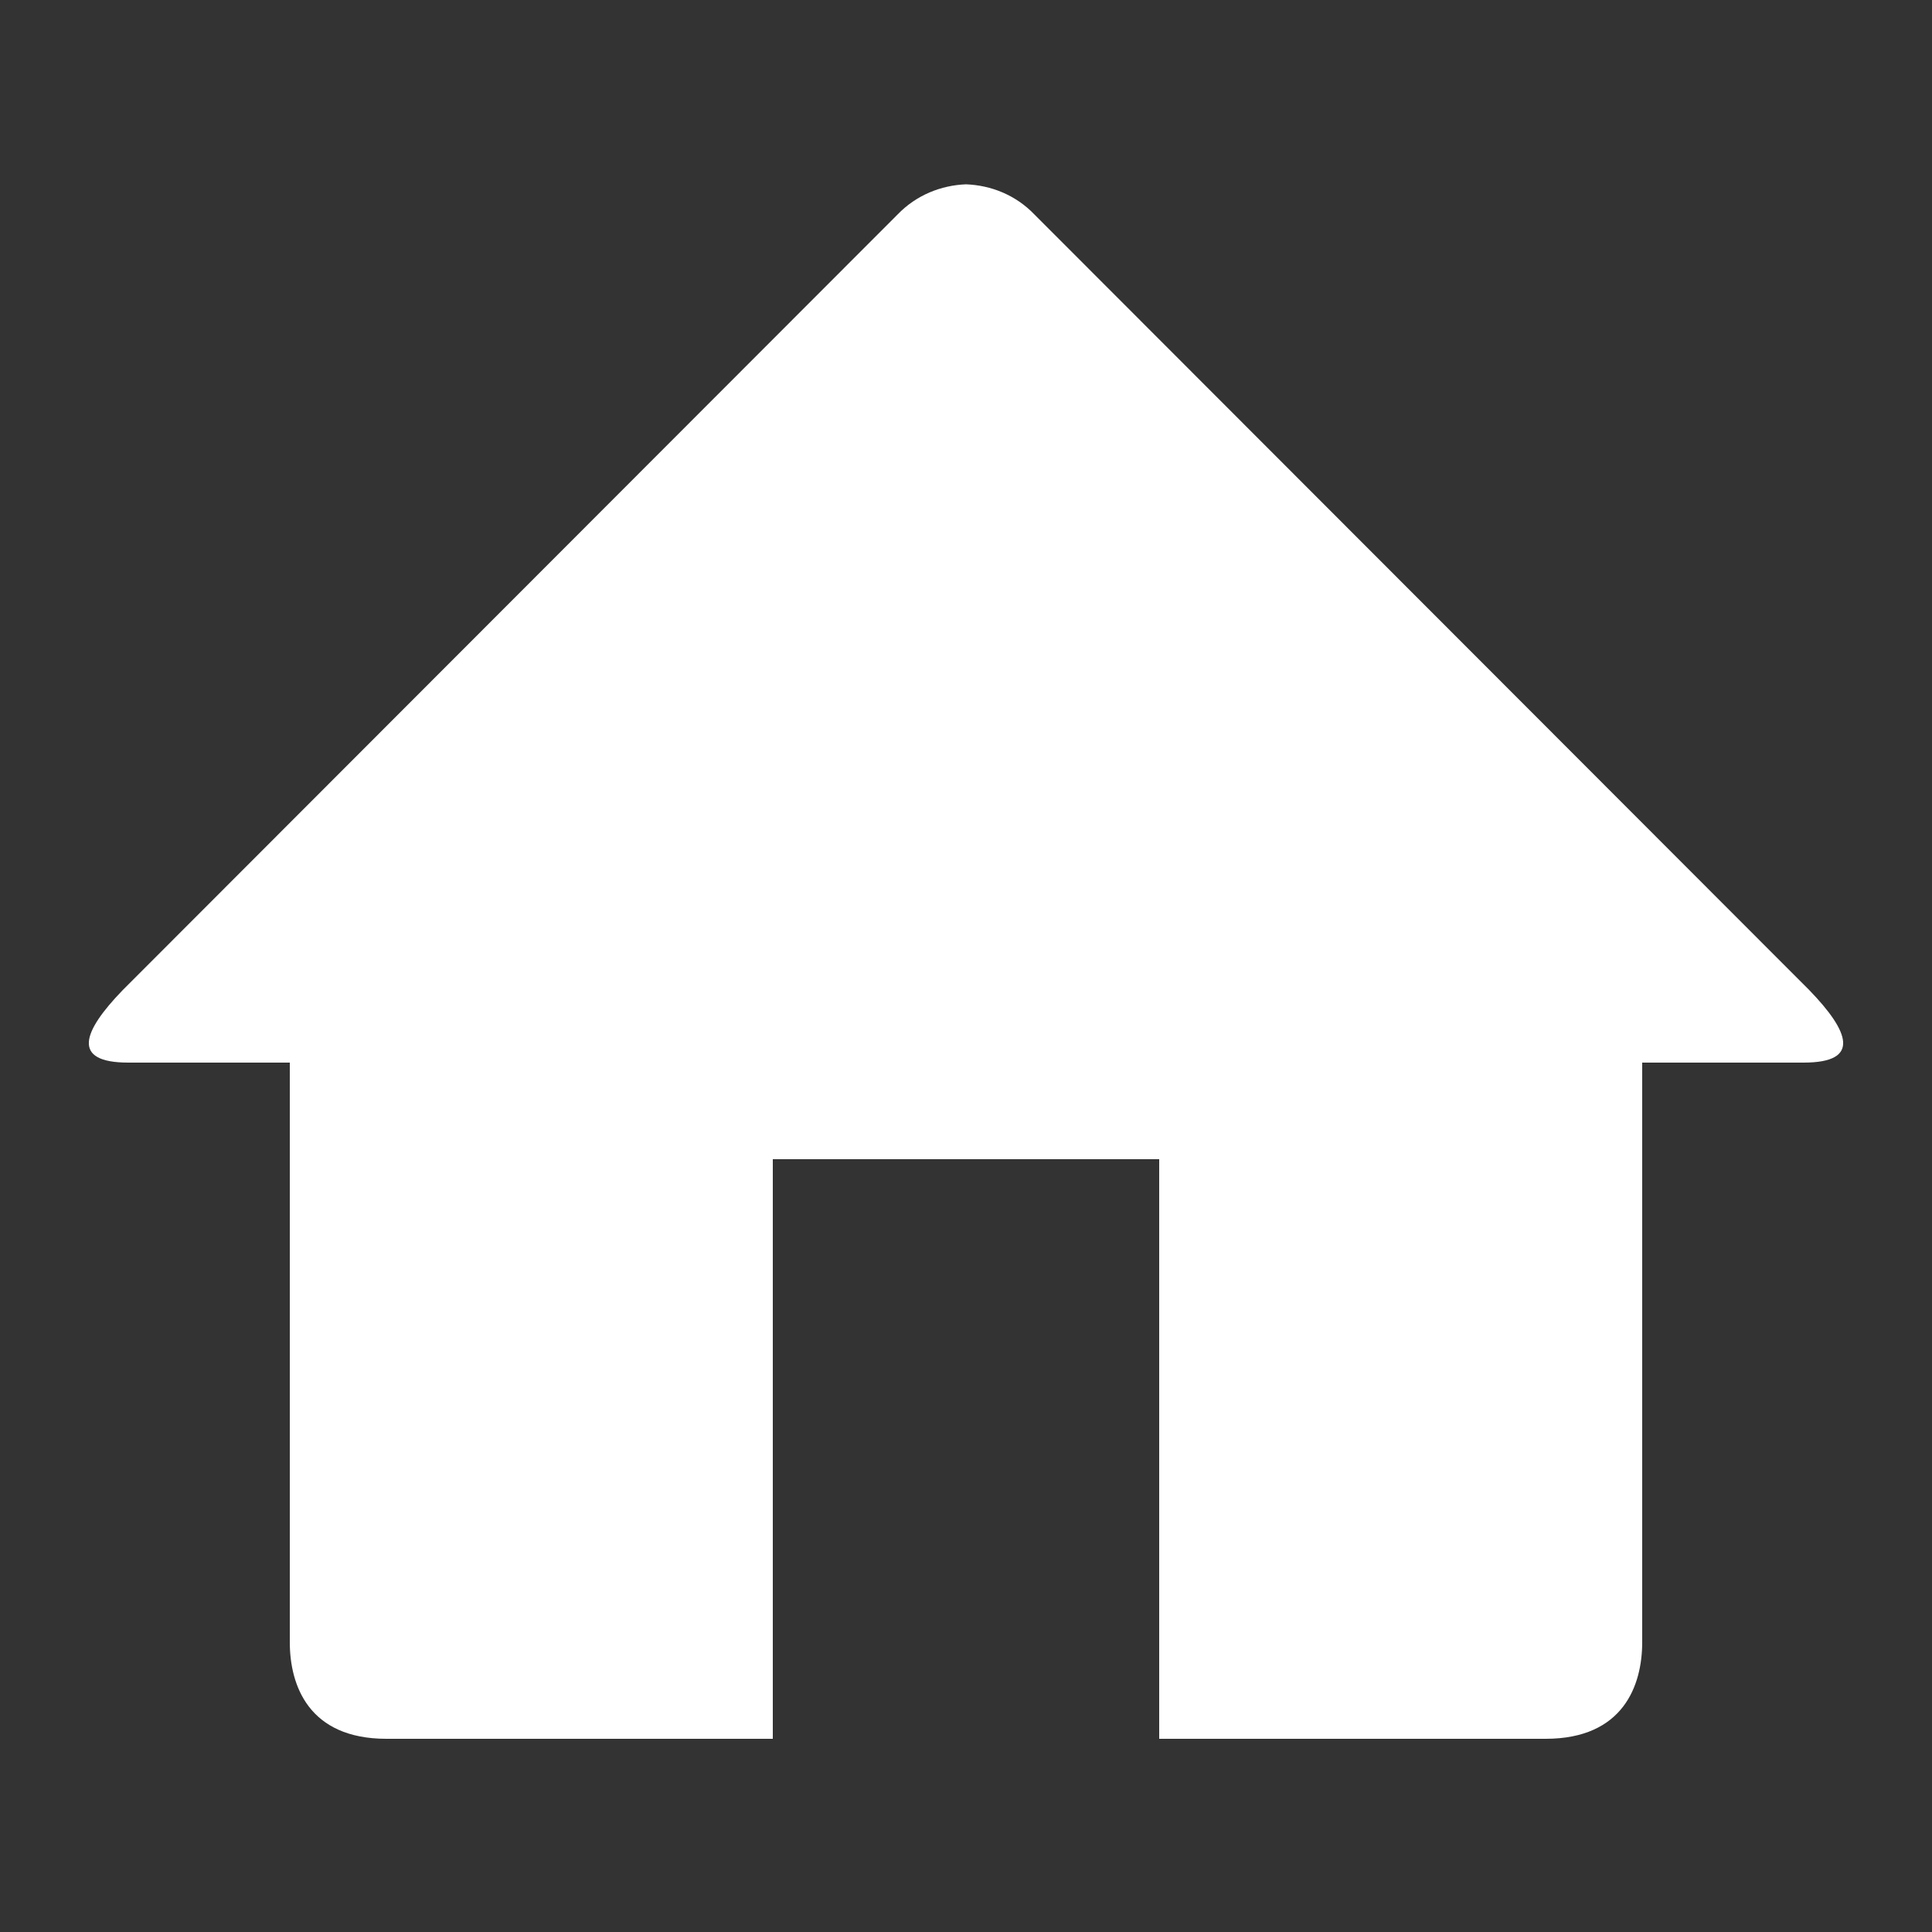 <?xml version="1.0" encoding="utf-8"?>
<!-- Generator: Adobe Illustrator 18.1.0, SVG Export Plug-In . SVG Version: 6.00 Build 0)  -->
<!DOCTYPE svg PUBLIC "-//W3C//DTD SVG 1.1//EN" "http://www.w3.org/Graphics/SVG/1.1/DTD/svg11.dtd">
<svg version="1.1" id="Home" xmlns="http://www.w3.org/2000/svg" xmlns:xlink="http://www.w3.org/1999/xlink" x="0px" y="0px"
	 viewBox="0 0 20 20" enable-background="new 0 0 20 20" xml:space="preserve">
<rect x="0" y="0" width="20" height="20" fill="#333333" stroke="none"/>
<path fill="rgb(255,255,255)" d="M18.672,11H17v6c0,0.445-0.194,1-1,1h-4v-6H8v6H4c-0.806,0-1-0.555-1-1v-6H1.328c-0.598,0-0.47-0.324-0.06-0.748L9.292,2.22
	C9.487,2.018,9.743,1.918,10,1.908c0.257,0.01,0.513,0.109,0.708,0.312l8.023,8.031C19.142,10.676,19.27,11,18.672,11z"/>
</svg>
